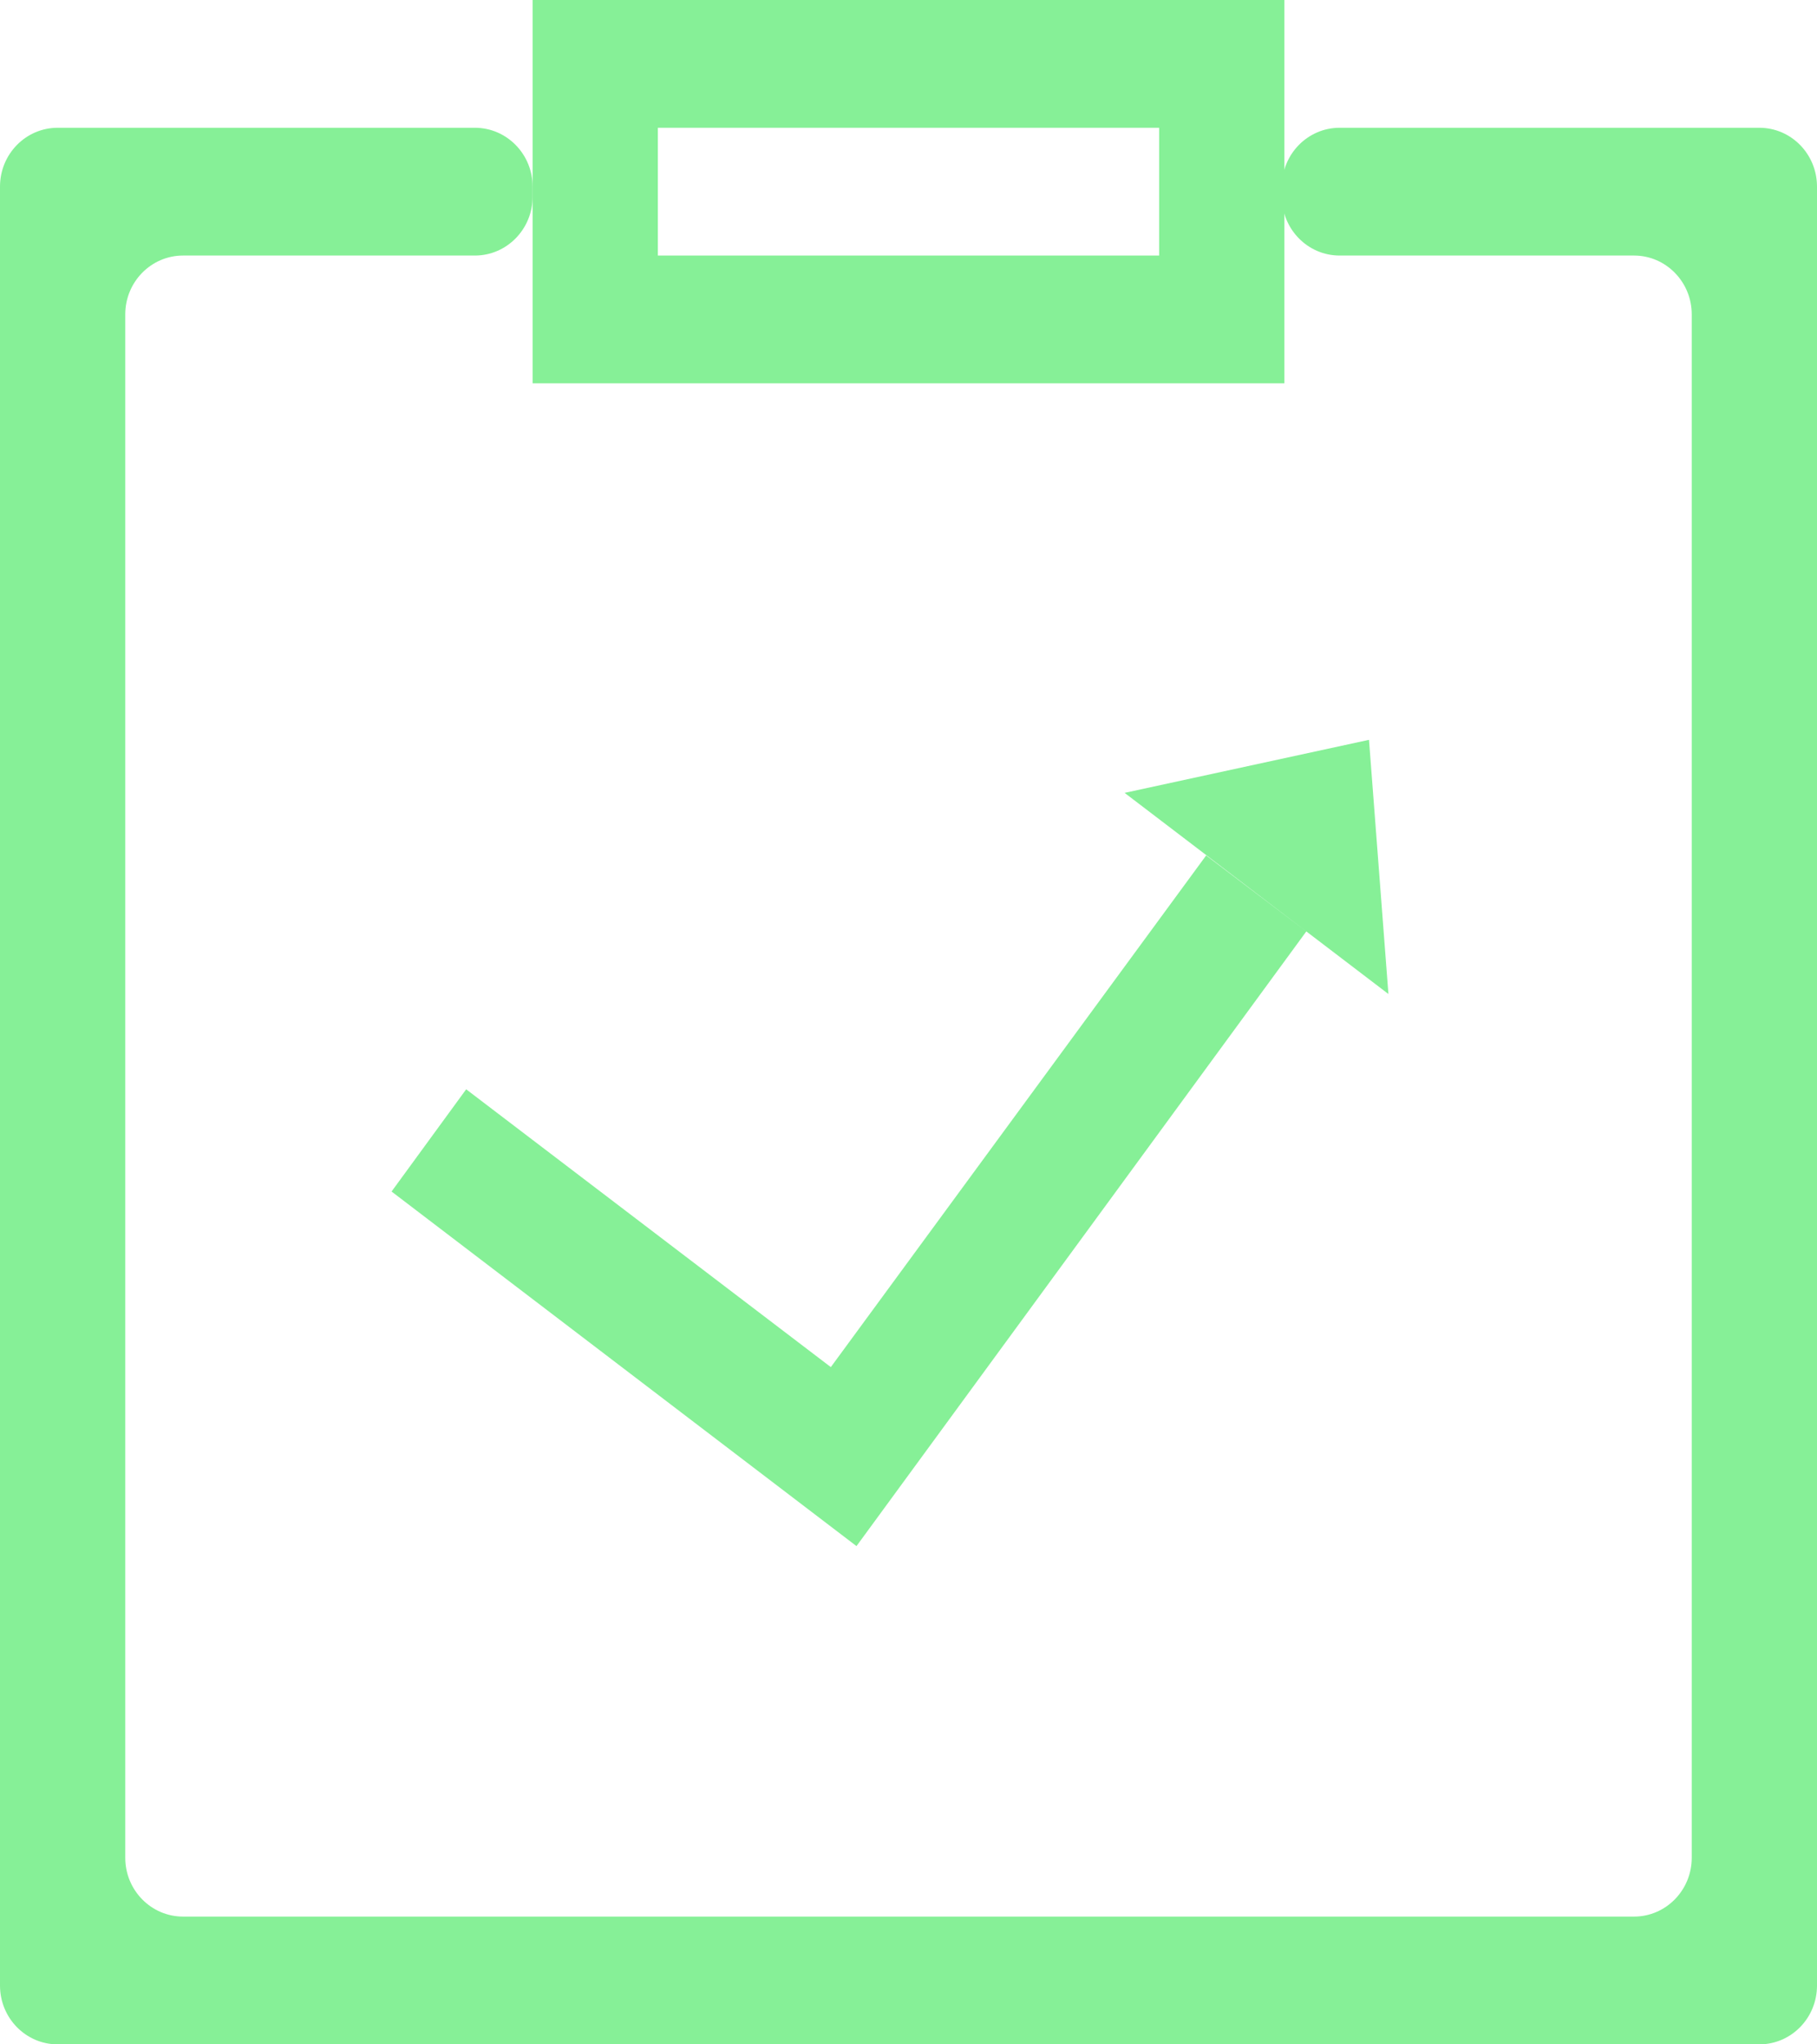 <svg width="16" height="18" viewBox="0 0 16 18" fill="none" xmlns="http://www.w3.org/2000/svg">
<path d="M11.31 3.375H4.69V0H11.31V3.375ZM5.793 2.25H10.207V1.125H5.793V2.25Z" fill="#86F097"/>
<path d="M16 17.482C16 17.768 15.773 18 15.492 18H0.508C0.227 18 0 17.768 0 17.482V1.643C0 1.357 0.227 1.125 0.508 1.125H4.182C4.462 1.125 4.69 1.357 4.69 1.643V1.732C4.69 2.018 4.462 2.25 4.182 2.25H1.612C1.331 2.25 1.103 2.482 1.103 2.768V16.357C1.103 16.643 1.331 16.875 1.612 16.875H14.389C14.669 16.875 14.897 16.643 14.897 16.357V2.768C14.897 2.482 14.669 2.25 14.389 2.25H11.796C11.516 2.25 11.288 2.018 11.288 1.732V1.643C11.288 1.357 11.516 1.125 11.796 1.125H15.492C15.773 1.125 16 1.357 16 1.643V17.482Z" fill="#86F097"/>
<path d="M12.055 6.514L9.903 6.981L12.226 8.752L12.055 6.514ZM7.542 13.613L3.448 10.491L4.105 9.591L7.316 12.037L10.621 7.532L11.503 8.201L7.542 13.613Z" fill="#86F097"/>
</svg>
